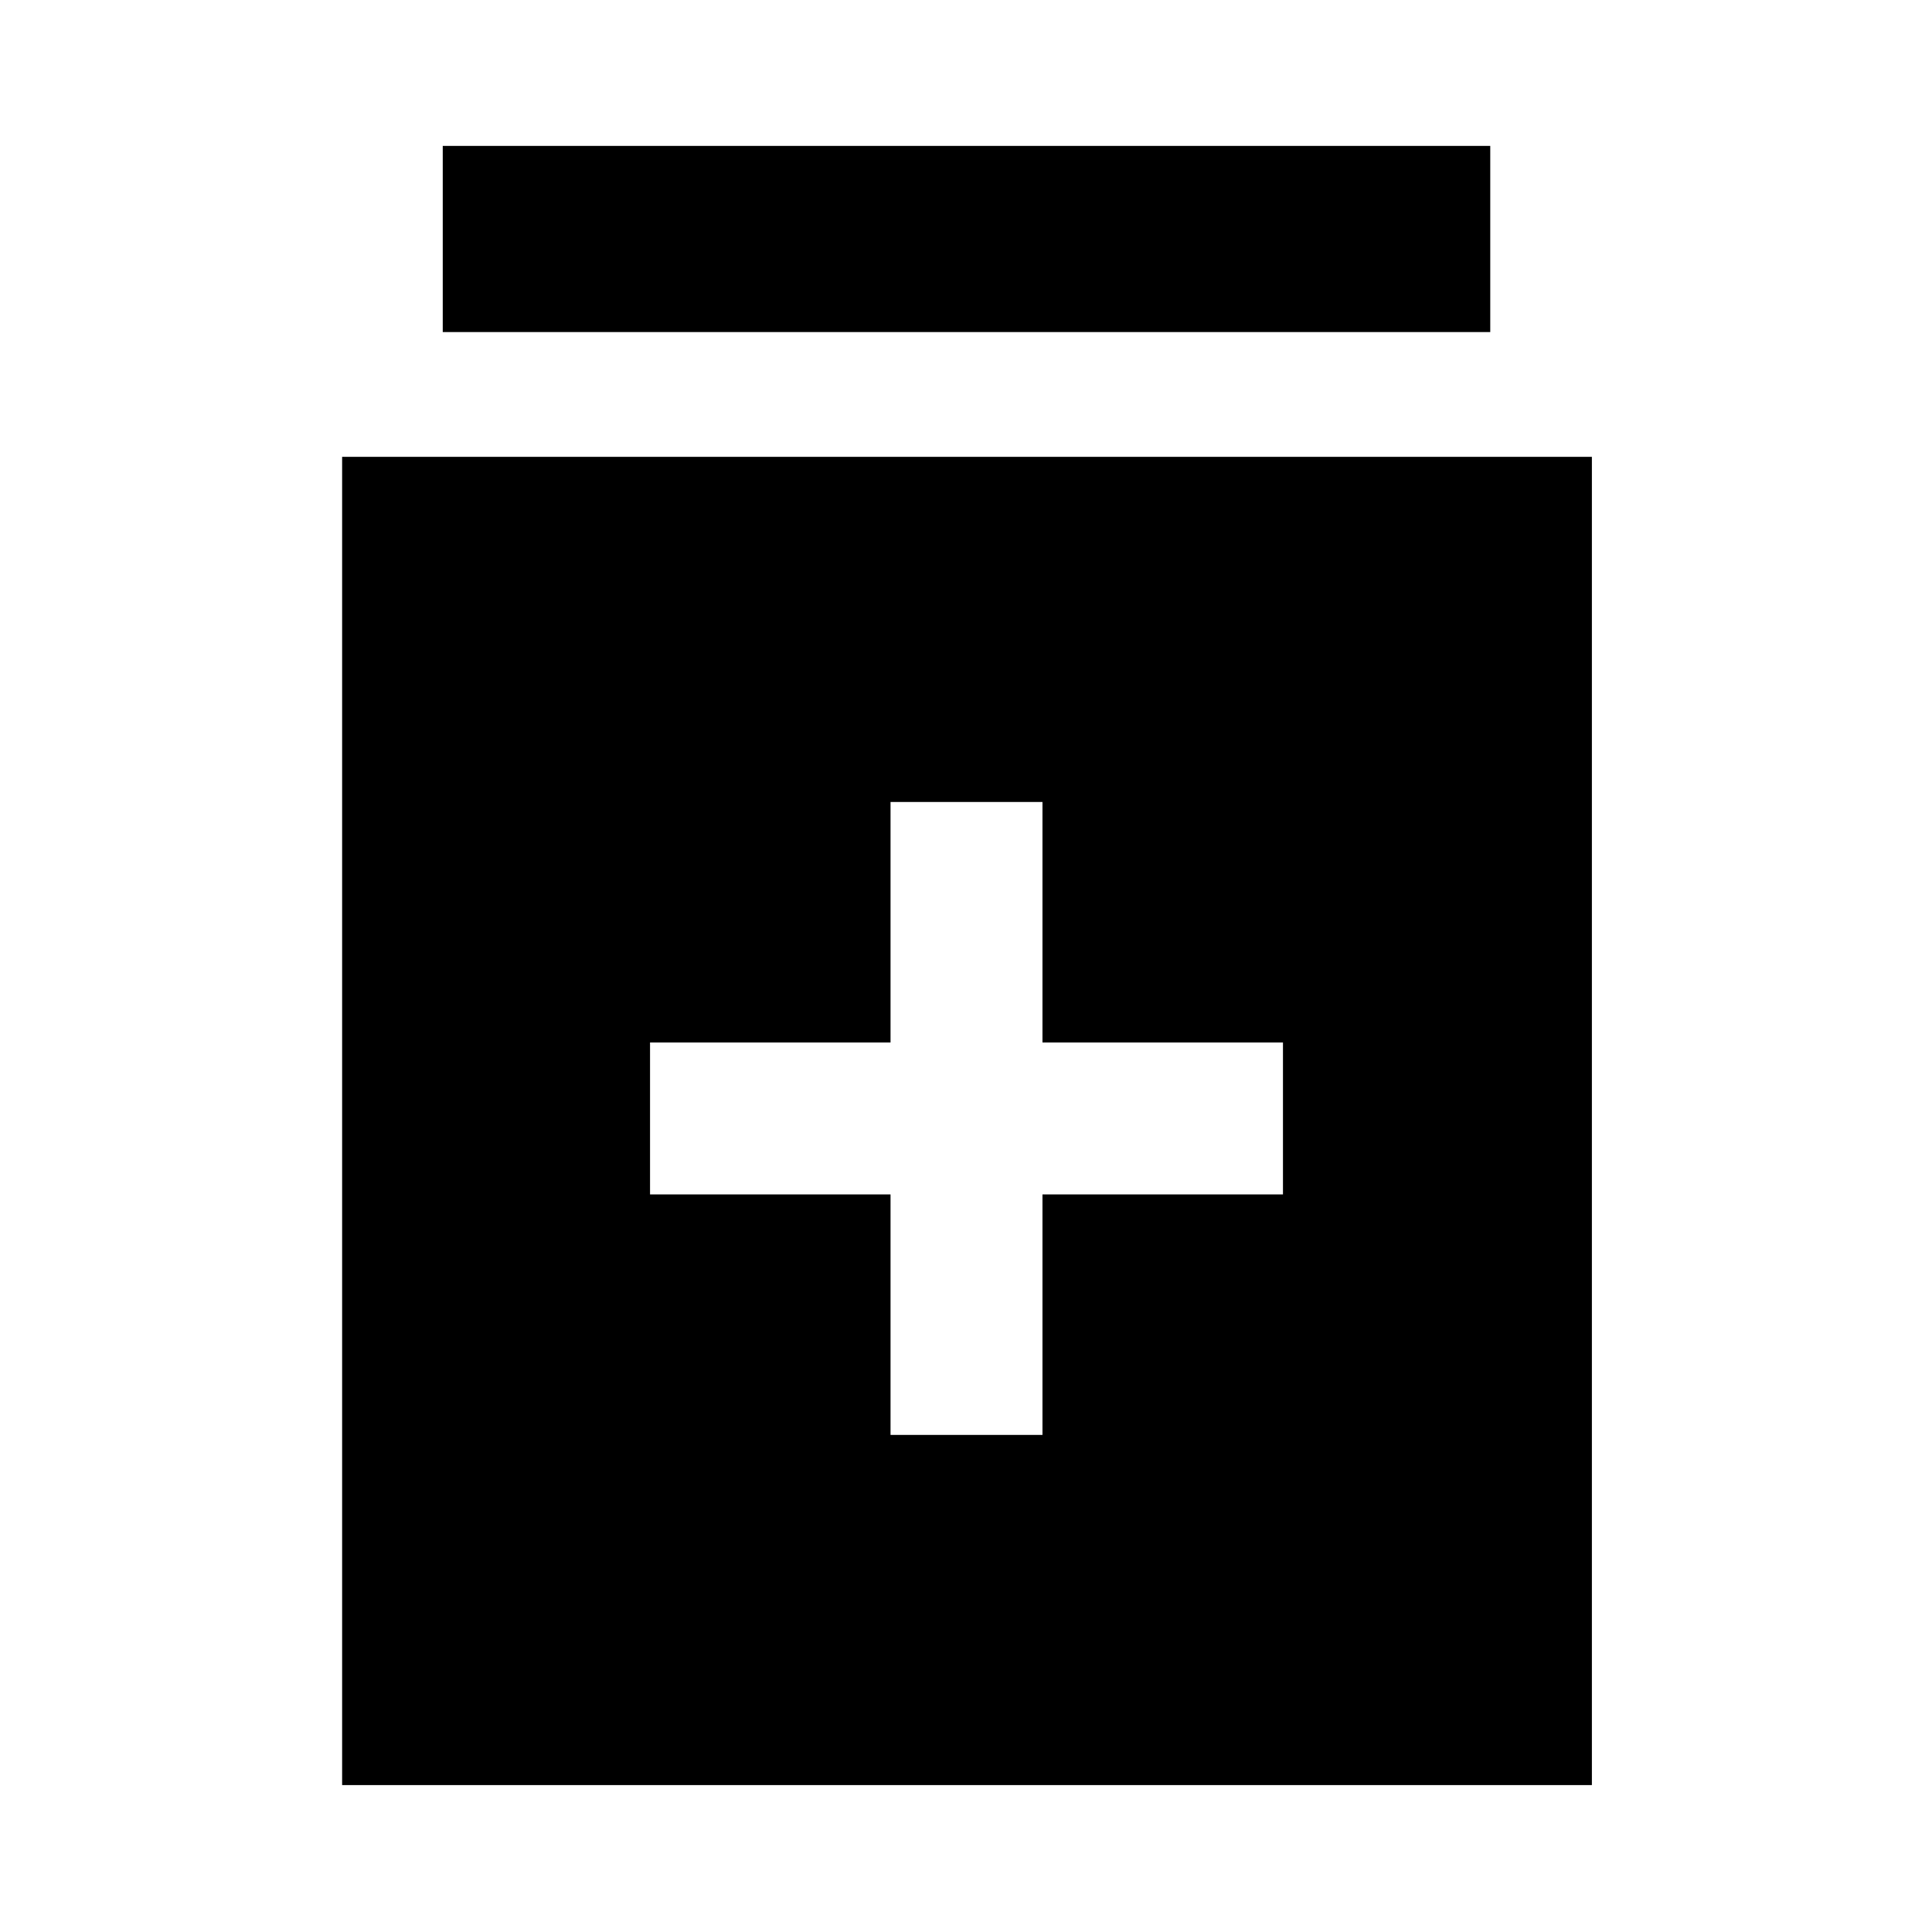<svg xmlns="http://www.w3.org/2000/svg" height="48" viewBox="0 -960 960 960" width="48"><path d="M442.5-247H518v-119.5h119.5V-442H518v-119.5h-75.5V-442H323v75.5h119.5V-247ZM170-73v-660h621v660H170Zm50-722v-92.5h520.5v92.5H220Z"/></svg>